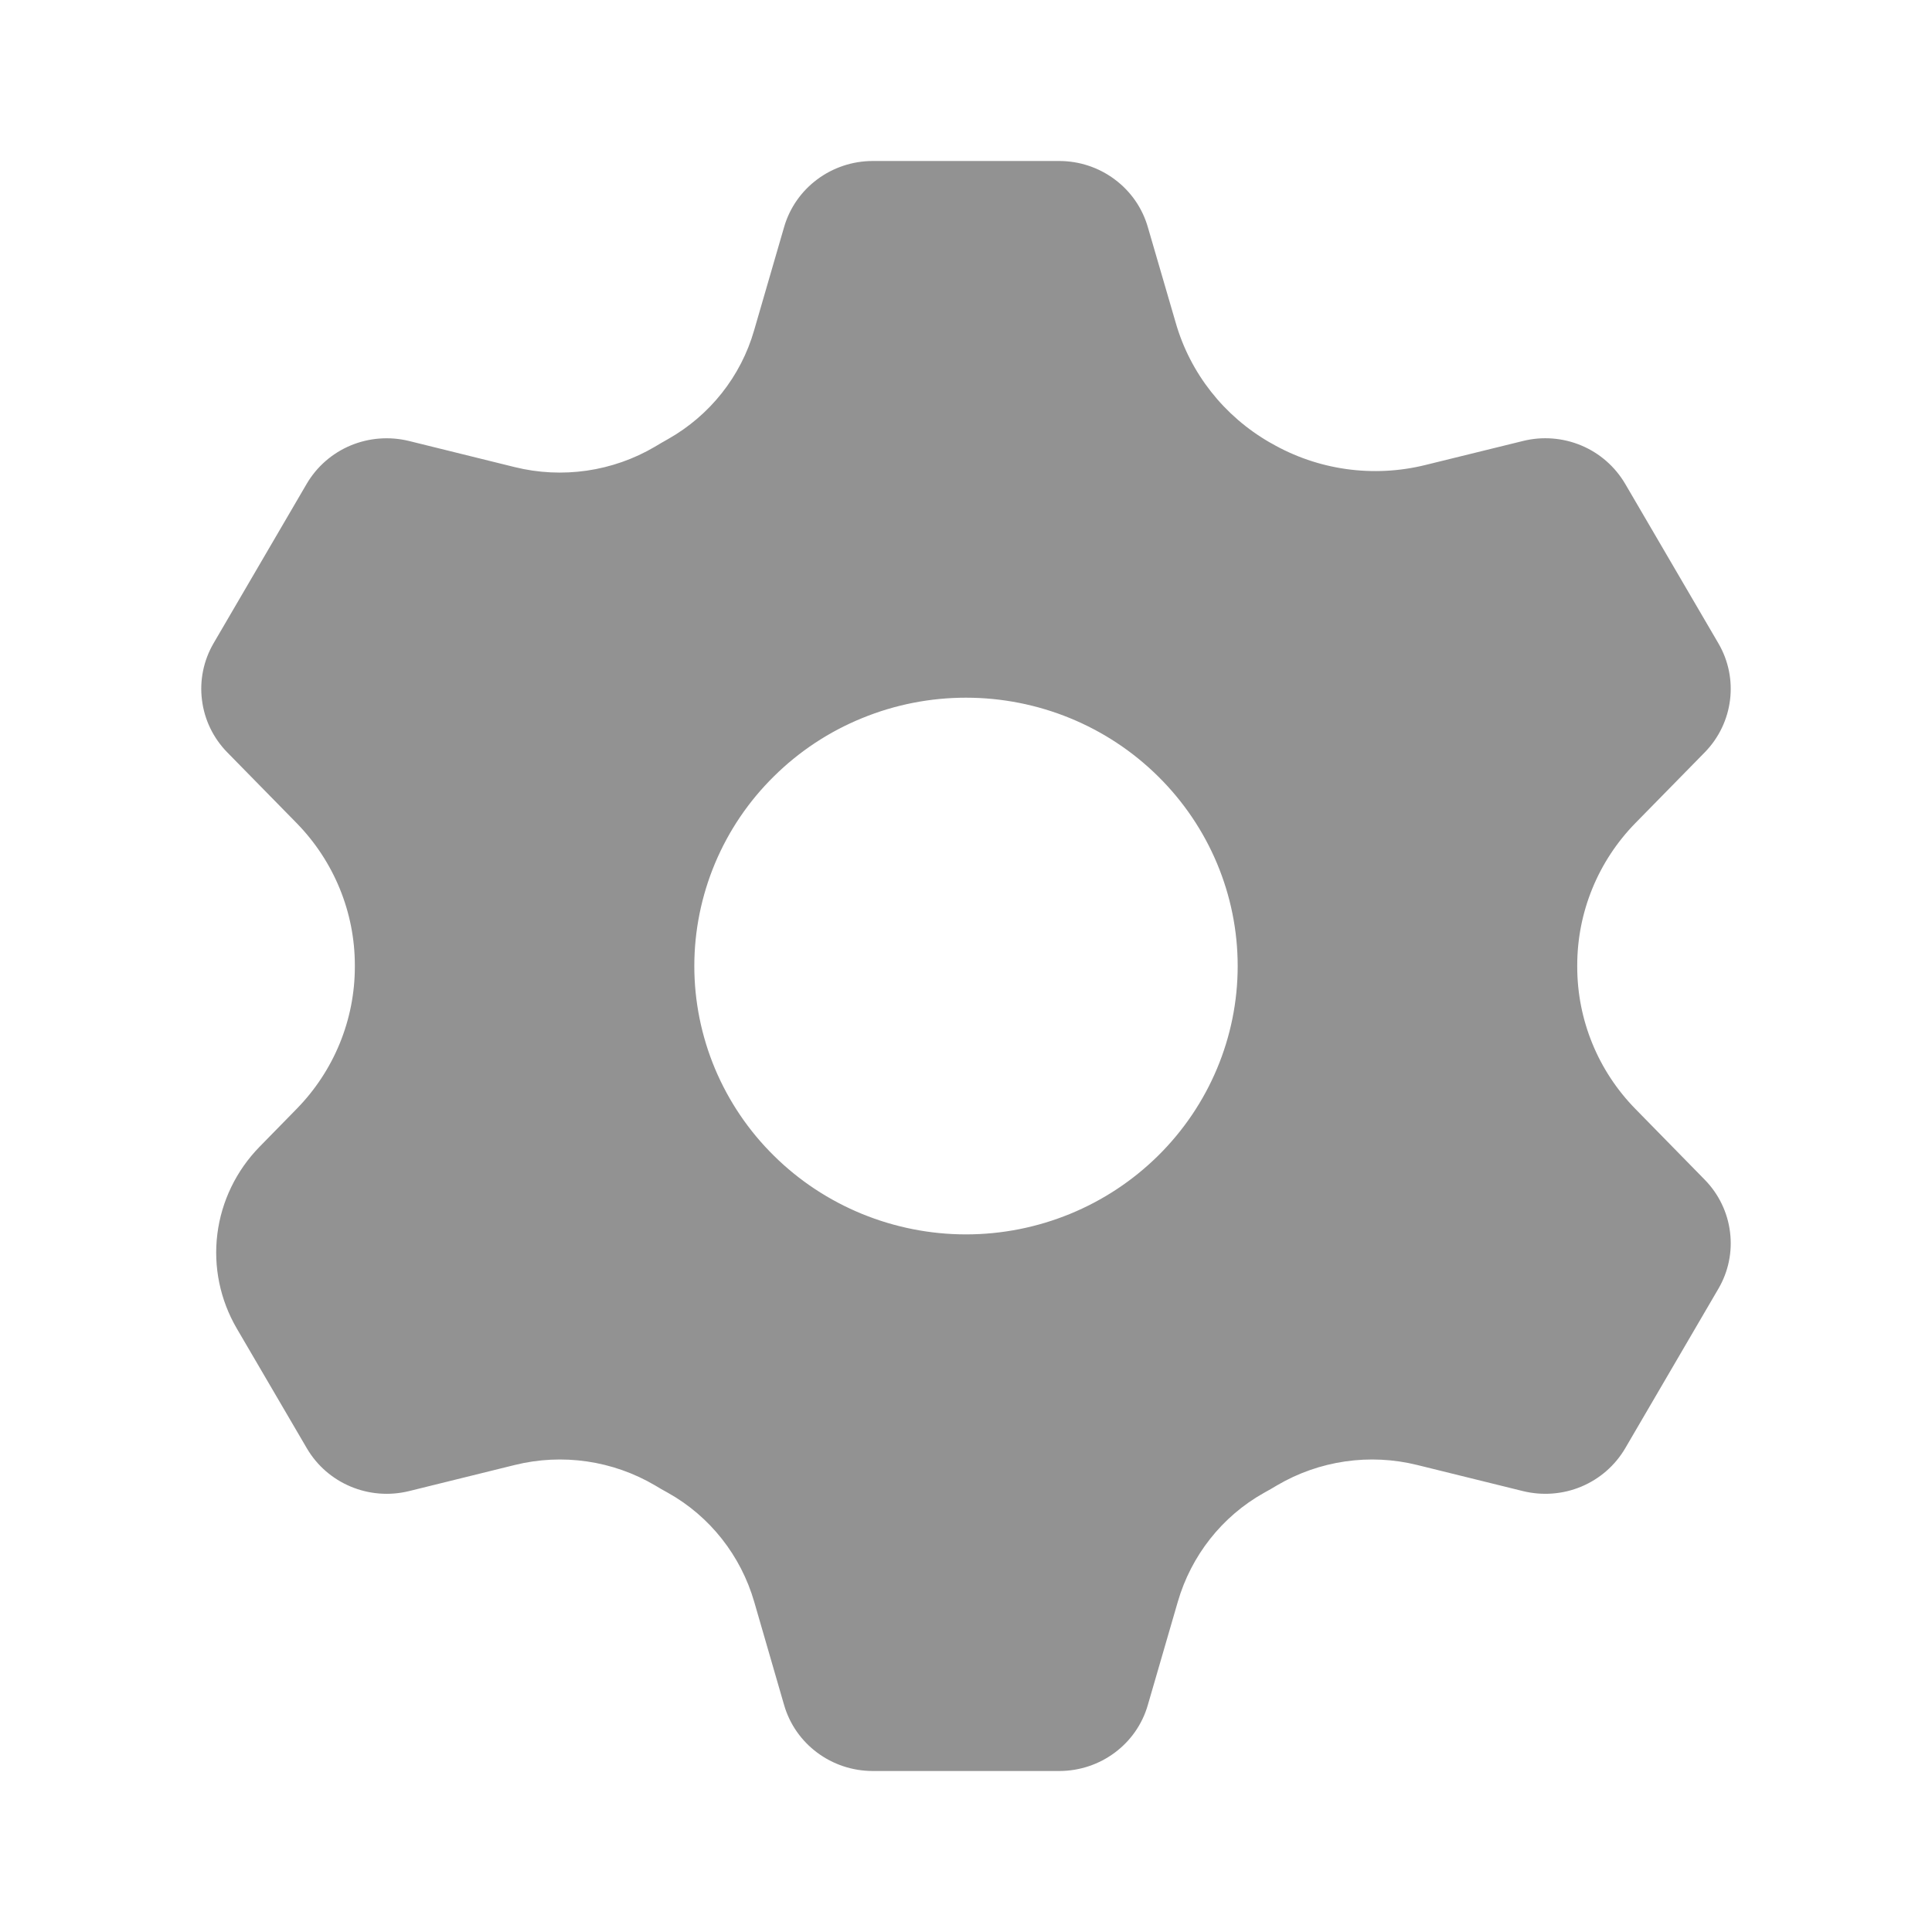 <svg width="24" height="24" viewBox="0 0 24 24" fill="none" xmlns="http://www.w3.org/2000/svg">
<path fill-rule="evenodd" clip-rule="evenodd" d="M12 15.334C11.557 15.334 11.118 15.247 10.709 15.08C10.299 14.912 9.927 14.667 9.614 14.357C9.3 14.048 9.052 13.68 8.882 13.276C8.713 12.872 8.625 12.438 8.625 12.001C8.625 11.563 8.713 11.129 8.882 10.725C9.052 10.32 9.3 9.953 9.614 9.644C9.927 9.334 10.299 9.088 10.709 8.921C11.118 8.753 11.557 8.667 12 8.667C12.895 8.667 13.753 9.018 14.386 9.644C15.019 10.269 15.375 11.116 15.375 12.001C15.375 12.884 15.019 13.732 14.386 14.357C13.753 14.982 12.895 15.334 12 15.334ZM20.314 13.774C19.851 13.301 19.593 12.668 19.593 12.01V11.991C19.593 11.333 19.851 10.7 20.314 10.226L21.178 9.345C21.533 8.981 21.602 8.428 21.346 7.991L20.189 6.011C20.064 5.798 19.873 5.63 19.644 5.534C19.415 5.438 19.16 5.418 18.919 5.478L17.708 5.776C17.058 5.937 16.37 5.84 15.792 5.506L15.775 5.497C15.206 5.17 14.786 4.638 14.606 4.012L14.259 2.822C14.191 2.585 14.047 2.377 13.848 2.229C13.649 2.08 13.407 2 13.158 2H10.842C10.331 2 9.88 2.335 9.74 2.822L9.368 4.103C9.204 4.675 8.819 5.161 8.296 5.456C8.242 5.486 8.189 5.517 8.136 5.549C7.612 5.858 6.984 5.949 6.392 5.802L5.081 5.478C4.839 5.419 4.585 5.438 4.355 5.534C4.126 5.63 3.935 5.797 3.81 6.01L2.653 7.991C2.529 8.204 2.478 8.451 2.509 8.696C2.539 8.94 2.649 9.168 2.822 9.345L3.686 10.226C4.149 10.7 4.408 11.333 4.408 11.99V12.01C4.408 12.668 4.149 13.301 3.686 13.774L3.223 14.247C2.935 14.542 2.751 14.922 2.7 15.329C2.649 15.736 2.734 16.148 2.942 16.504L3.811 17.99C4.067 18.428 4.584 18.645 5.081 18.523L6.393 18.199C6.985 18.052 7.612 18.143 8.137 18.452C8.19 18.484 8.243 18.515 8.297 18.544C8.821 18.837 9.203 19.326 9.369 19.898L9.74 21.179C9.88 21.666 10.331 22 10.842 22H13.158C13.669 22 14.12 21.666 14.259 21.179L14.631 19.898C14.797 19.326 15.179 18.837 15.703 18.544C15.757 18.515 15.81 18.484 15.863 18.452C16.388 18.143 17.015 18.052 17.607 18.199L18.919 18.523C19.16 18.582 19.415 18.563 19.644 18.467C19.873 18.371 20.064 18.204 20.189 17.991L21.346 16.01C21.471 15.797 21.522 15.55 21.491 15.305C21.461 15.061 21.351 14.833 21.178 14.656L20.314 13.774Z" fill="#929292"/>
</svg>
